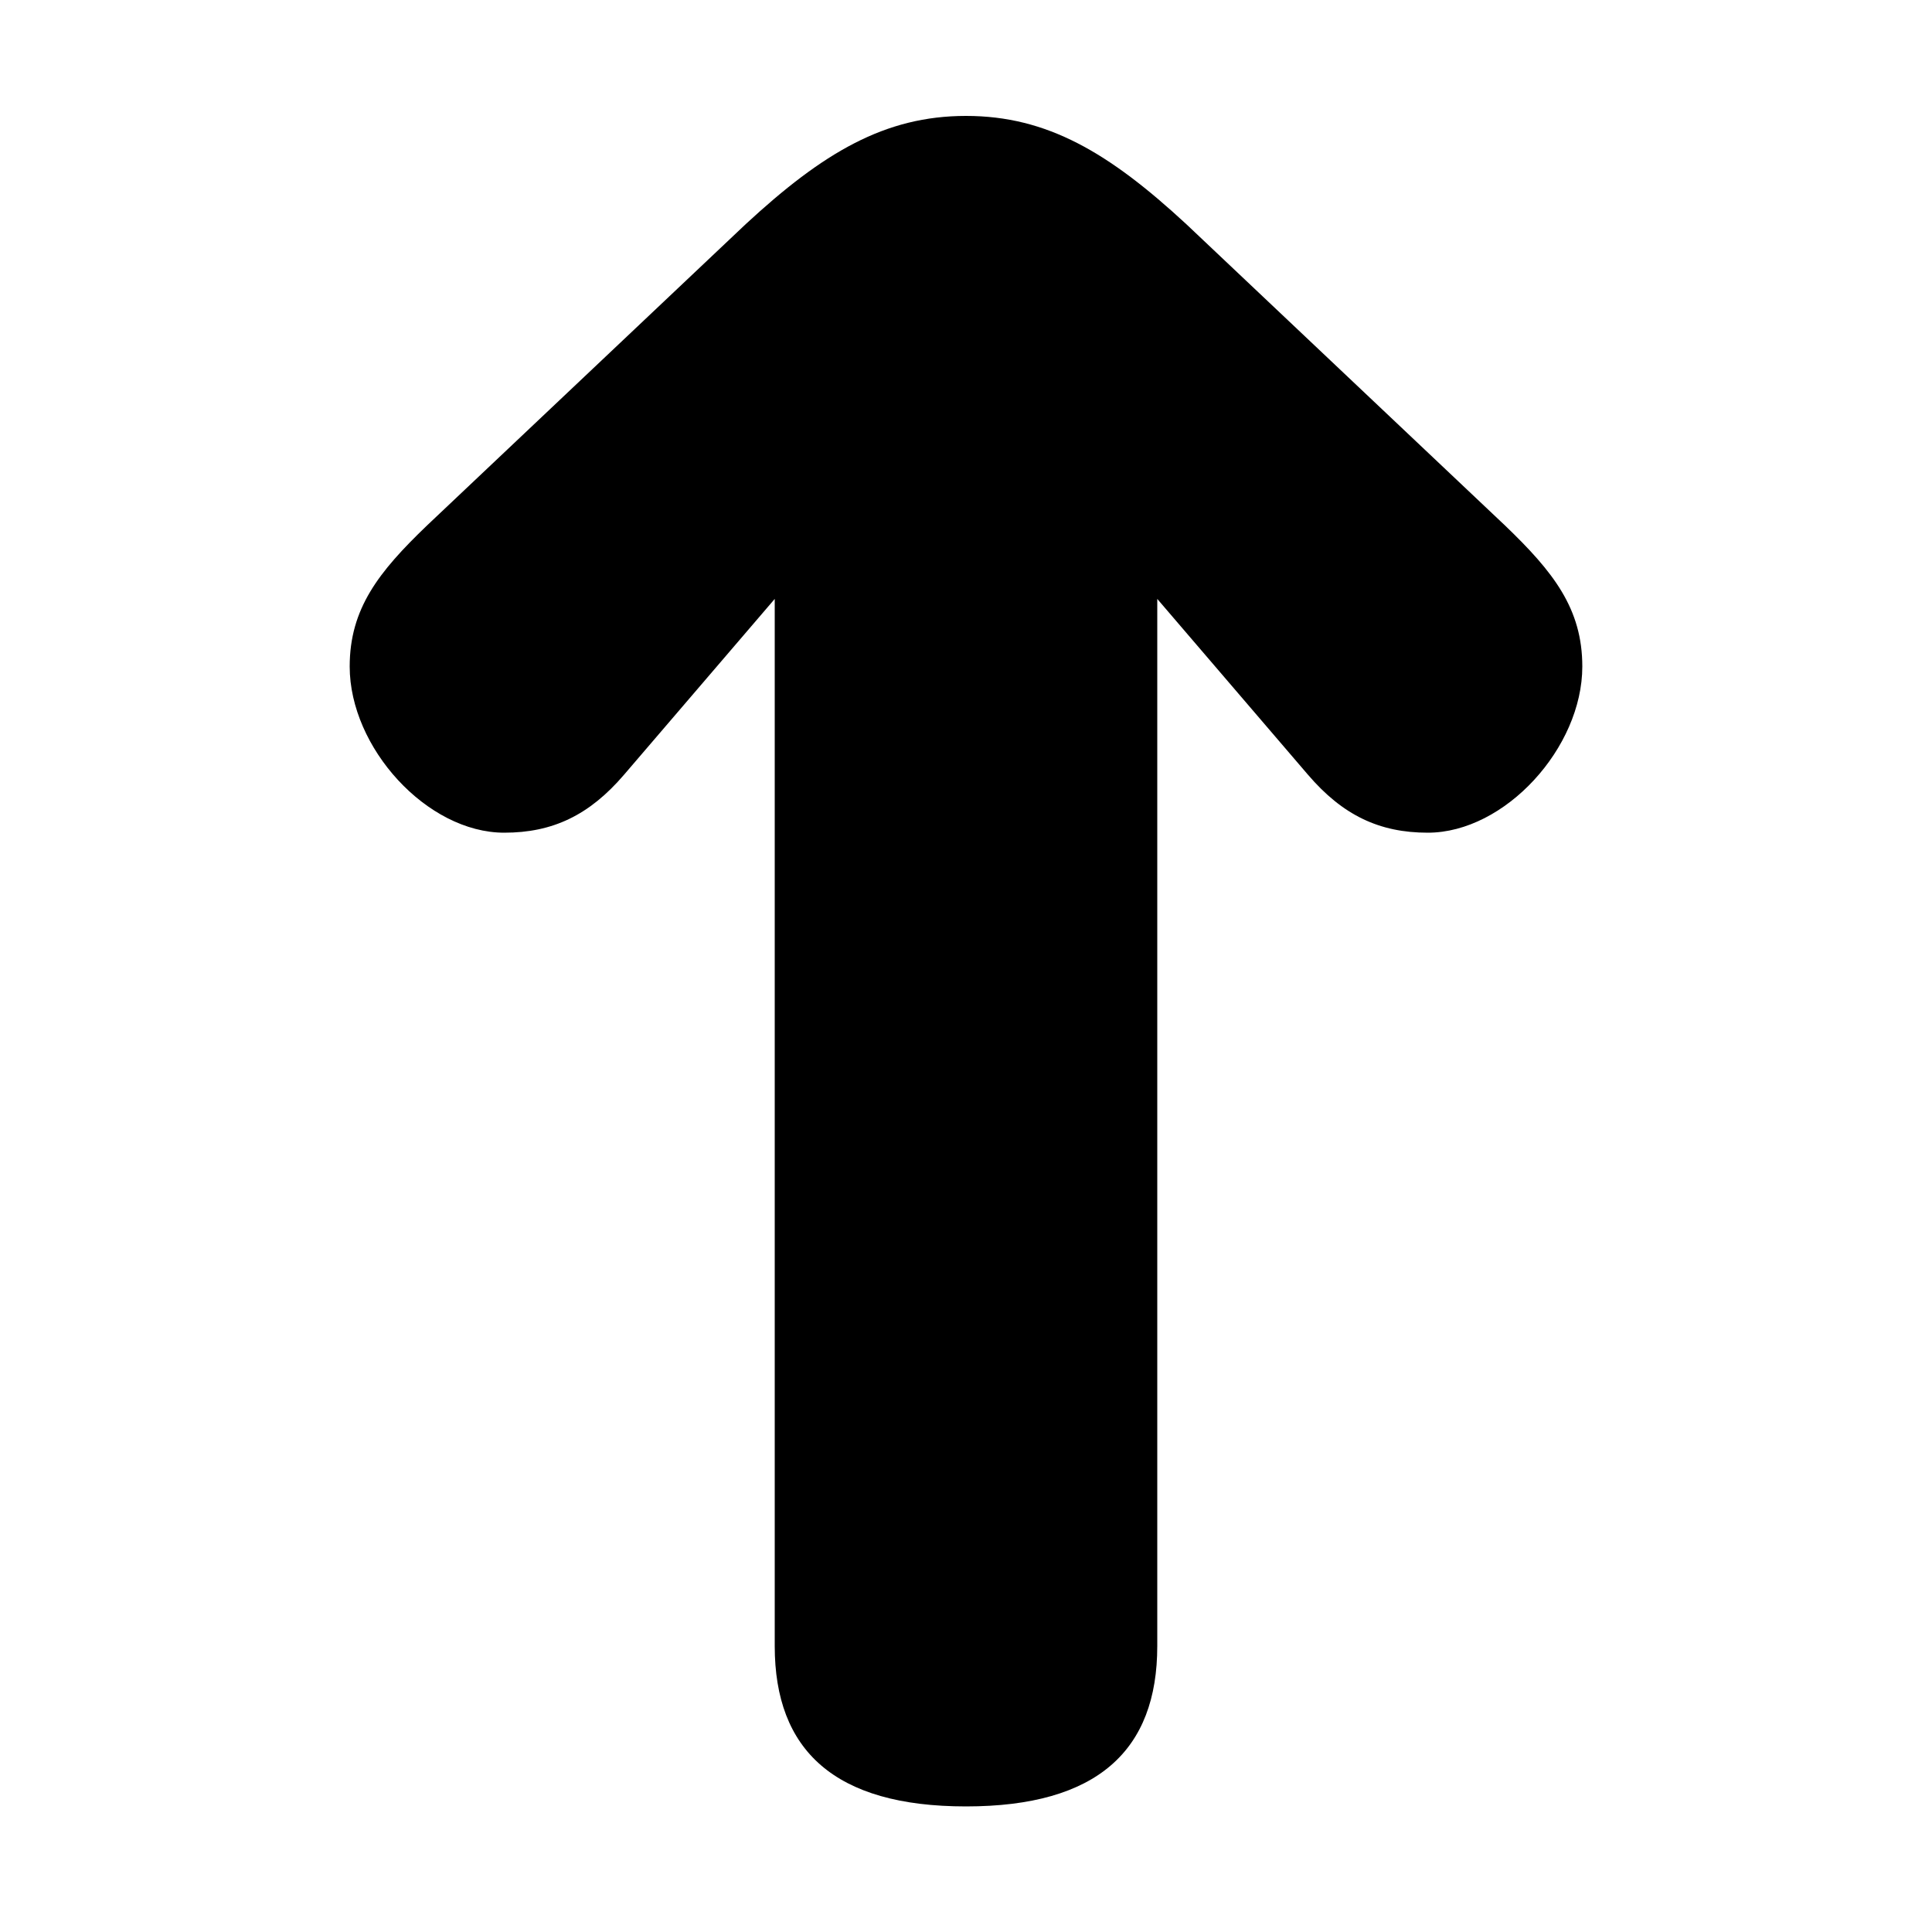 <svg xmlns="http://www.w3.org/2000/svg" viewBox="0 -44.0 50.0 50.0">
    <rect x="0" y="-44.0" width="50.0" height="50.0" fill="#808080" stroke="none"/>
    <g transform="scale(1, -1)">
        <!-- ボディの枠 -->
        <rect x="0" y="-6.0" width="50.0" height="50.0"
            stroke="white" fill="white"/>
        <!-- グリフ座標系の原点 -->
        <circle cx="0" cy="0" r="5" fill="white"/>
        <!-- グリフのアウトライン -->
        <g style="fill:black;stroke:#000000;stroke-width:0;stroke-linecap:round;stroke-linejoin:round;">
        <path d="M 29.95 28.5 L 33.85 23.95 C 34.75 22.9 35.7 22.45 36.95 22.45 C 38.95 22.45 40.95 24.65 40.95 26.75 C 40.95 28.25 40.2 29.2 38.95 30.4 L 30.7 38.2 C 28.7 40.05 27.1 41.0 25.0 41.0 C 22.9 41.0 21.3 40.05 19.3 38.2 L 11.05 30.4 C 9.8 29.2 9.05 28.25 9.05 26.75 C 9.05 24.65 11.05 22.45 13.05 22.45 C 14.3 22.45 15.25 22.9 16.15 23.95 L 20.05 28.5 L 20.05 1.4 C 20.05 -1.3 21.6 -2.75 25.0 -2.75 C 28.4 -2.75 29.95 -1.3 29.95 1.4 Z"/>
    </g>
    </g>
</svg>
